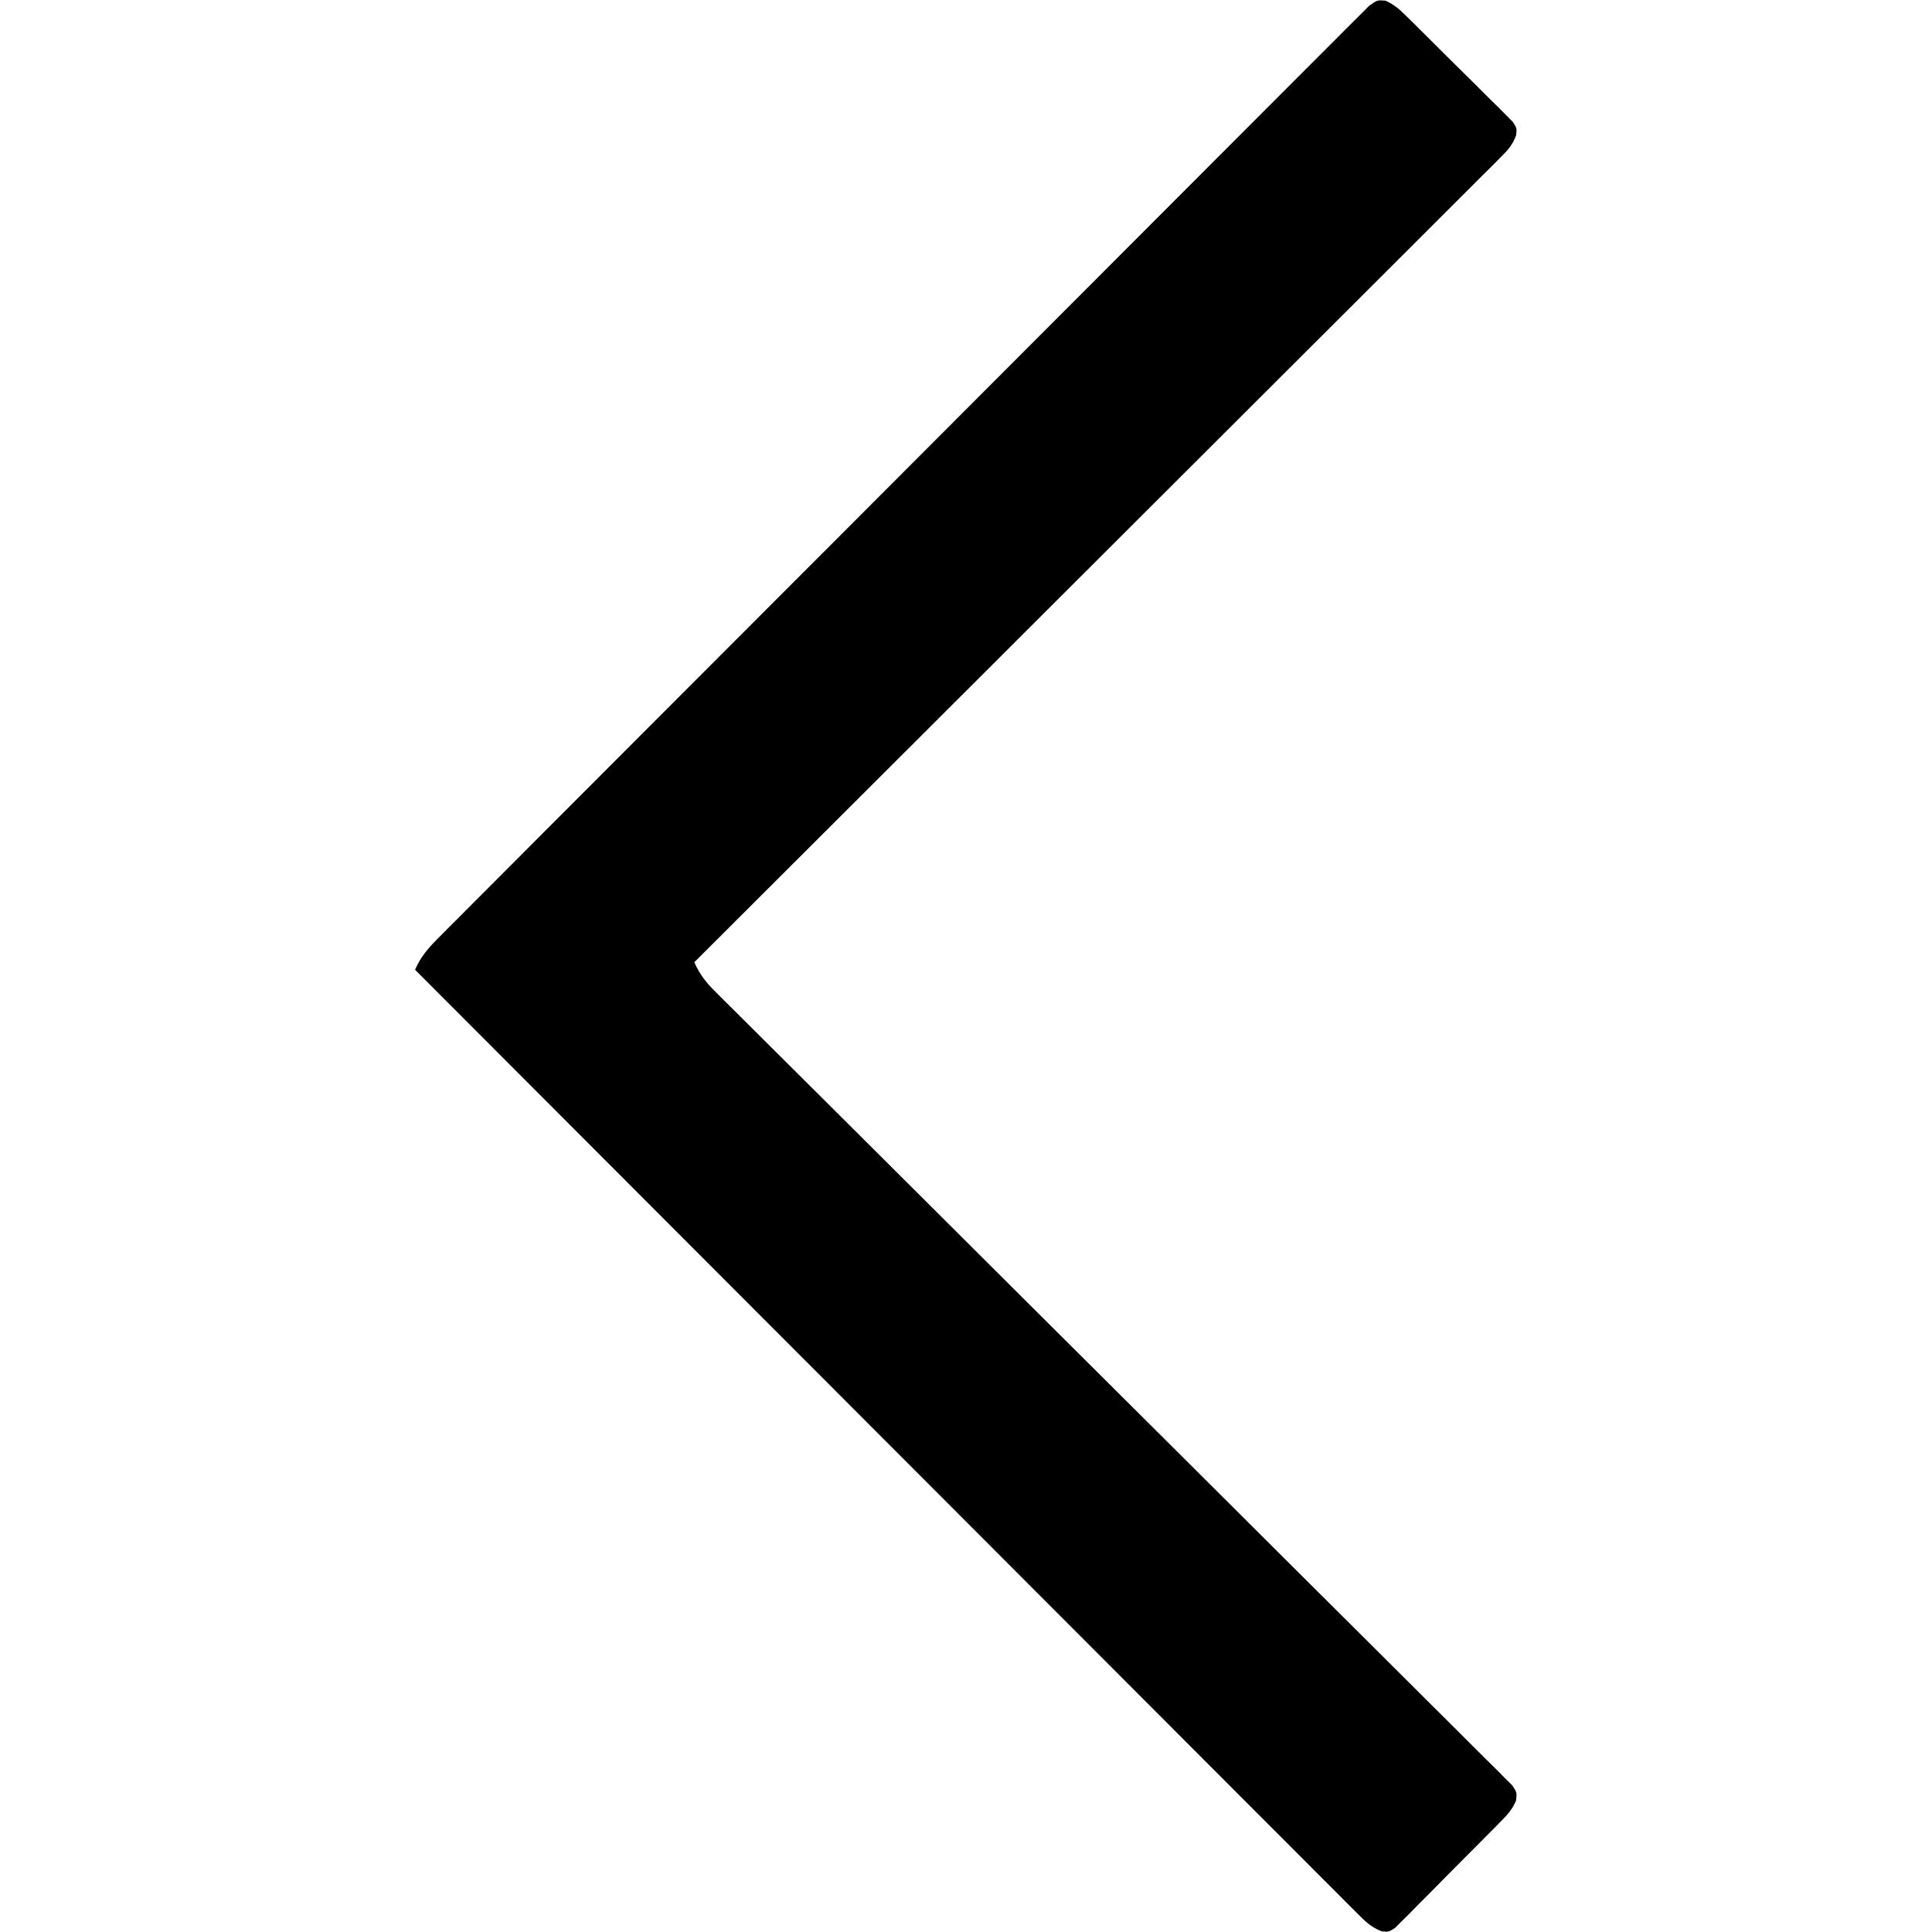 <?xml version="1.0" encoding="UTF-8"?>
<svg version="1.1" xmlns="http://www.w3.org/2000/svg" width="512" height="512">
<path d="M0 0 C2.223 0.998 3.594 2.191 5.331 3.902 C5.994 4.55 6.658 5.197 7.342 5.865 C8.046 6.569 8.75 7.273 9.476 7.998 C10.205 8.72 10.934 9.442 11.686 10.185 C13.223 11.712 14.757 13.243 16.287 14.778 C18.639 17.13 21.01 19.46 23.384 21.789 C24.874 23.275 26.363 24.761 27.851 26.248 C28.923 27.296 28.923 27.296 30.016 28.364 C30.664 29.021 31.312 29.678 31.979 30.355 C32.844 31.217 32.844 31.217 33.726 32.096 C34.831 33.823 34.831 33.823 34.62 35.688 C33.637 38.349 32.326 39.7 30.319 41.704 C29.562 42.468 28.804 43.232 28.023 44.019 C27.181 44.851 26.34 45.684 25.473 46.542 C24.586 47.431 23.699 48.321 22.785 49.237 C20.32 51.709 17.846 54.172 15.37 56.633 C12.702 59.287 10.044 61.95 7.384 64.612 C2.773 69.224 -1.842 73.83 -6.462 78.433 C-13.141 85.088 -19.812 91.751 -26.481 98.416 C-37.3 109.229 -48.126 120.035 -58.956 130.837 C-69.478 141.331 -79.997 151.828 -90.511 162.33 C-91.483 163.301 -91.483 163.301 -92.474 164.291 C-95.725 167.537 -98.975 170.784 -102.225 174.03 C-129.197 200.971 -156.179 227.9 -183.169 254.823 C-181.749 258.051 -180.04 260.196 -177.546 262.677 C-176.789 263.435 -176.032 264.193 -175.252 264.974 C-174.417 265.8 -173.582 266.626 -172.721 267.477 C-171.837 268.36 -170.952 269.242 -170.041 270.152 C-167.585 272.602 -165.123 275.046 -162.661 277.49 C-160.006 280.125 -157.357 282.767 -154.708 285.408 C-150.116 289.983 -145.521 294.556 -140.924 299.126 C-133.663 306.345 -126.411 313.574 -119.161 320.805 C-116.681 323.278 -114.202 325.751 -111.722 328.223 C-111.102 328.841 -110.482 329.459 -109.844 330.096 C-102.79 337.129 -95.734 344.16 -88.678 351.19 C-88.033 351.833 -87.387 352.475 -86.723 353.137 C-76.257 363.563 -65.786 373.982 -55.313 384.401 C-44.568 395.091 -33.832 405.79 -23.104 416.498 C-16.483 423.106 -9.853 429.707 -3.213 436.297 C1.332 440.809 5.868 445.331 10.397 449.859 C13.013 452.475 15.633 455.086 18.264 457.687 C21.111 460.501 23.939 463.333 26.765 466.168 C27.607 466.994 28.449 467.821 29.316 468.672 C30.066 469.43 30.815 470.187 31.587 470.968 C32.242 471.621 32.898 472.273 33.573 472.946 C34.831 474.823 34.831 474.823 34.618 476.955 C33.66 479.229 32.485 480.564 30.752 482.322 C30.104 482.986 29.457 483.649 28.789 484.333 C27.733 485.389 27.733 485.389 26.656 486.467 C25.934 487.196 25.213 487.926 24.469 488.677 C22.942 490.215 21.411 491.748 19.877 493.279 C17.524 495.63 15.194 498.002 12.865 500.375 C11.38 501.866 9.893 503.355 8.406 504.842 C7.708 505.557 7.01 506.271 6.29 507.007 C5.305 507.979 5.305 507.979 4.299 508.97 C3.725 509.547 3.15 510.123 2.559 510.717 C0.831 511.823 0.831 511.823 -0.998 511.647 C-3.893 510.548 -5.439 508.924 -7.628 506.733 C-8.52 505.846 -9.413 504.959 -10.333 504.046 C-11.32 503.05 -12.306 502.055 -13.292 501.06 C-14.343 500.01 -15.394 498.962 -16.446 497.914 C-19.34 495.027 -22.224 492.131 -25.107 489.233 C-28.215 486.111 -31.332 482.999 -34.448 479.885 C-39.847 474.487 -45.241 469.084 -50.631 463.677 C-58.424 455.86 -66.226 448.05 -74.029 440.243 C-86.689 427.577 -99.342 414.904 -111.991 402.227 C-124.28 389.91 -136.572 377.597 -148.868 365.288 C-149.625 364.53 -150.383 363.771 -151.164 362.99 C-154.965 359.185 -158.765 355.381 -162.566 351.576 C-194.11 320.001 -225.643 288.415 -257.169 256.823 C-255.669 253.325 -253.66 251.061 -250.982 248.377 C-250.1 247.487 -249.217 246.597 -248.307 245.68 C-247.322 244.697 -246.336 243.713 -245.35 242.73 C-244.307 241.683 -243.265 240.635 -242.223 239.587 C-239.355 236.705 -236.481 233.829 -233.606 230.954 C-230.507 227.854 -227.415 224.749 -224.321 221.644 C-217.556 214.856 -210.784 208.075 -204.009 201.296 C-199.783 197.066 -195.557 192.834 -191.333 188.602 C-179.642 176.892 -167.949 165.183 -156.25 153.481 C-155.502 152.732 -154.753 151.983 -153.981 151.212 C-152.463 149.693 -150.946 148.175 -149.428 146.657 C-148.297 145.526 -148.297 145.526 -147.144 144.373 C-146.39 143.618 -145.635 142.863 -144.858 142.086 C-132.62 129.844 -120.393 117.591 -108.172 105.332 C-95.634 92.756 -83.086 80.189 -70.529 67.631 C-63.475 60.577 -56.425 53.518 -49.385 46.449 C-43.394 40.433 -37.394 34.426 -31.383 28.43 C-28.313 25.368 -25.249 22.302 -22.194 19.226 C-19.402 16.413 -16.599 13.612 -13.786 10.82 C-12.767 9.804 -11.752 8.784 -10.741 7.76 C-9.374 6.375 -7.991 5.007 -6.606 3.64 C-5.84 2.873 -5.074 2.106 -4.285 1.316 C-2.169 -0.177 -2.169 -0.177 0 0 Z " fill="#000000" transform="translate(367.169,0.177)"/>
</svg>
